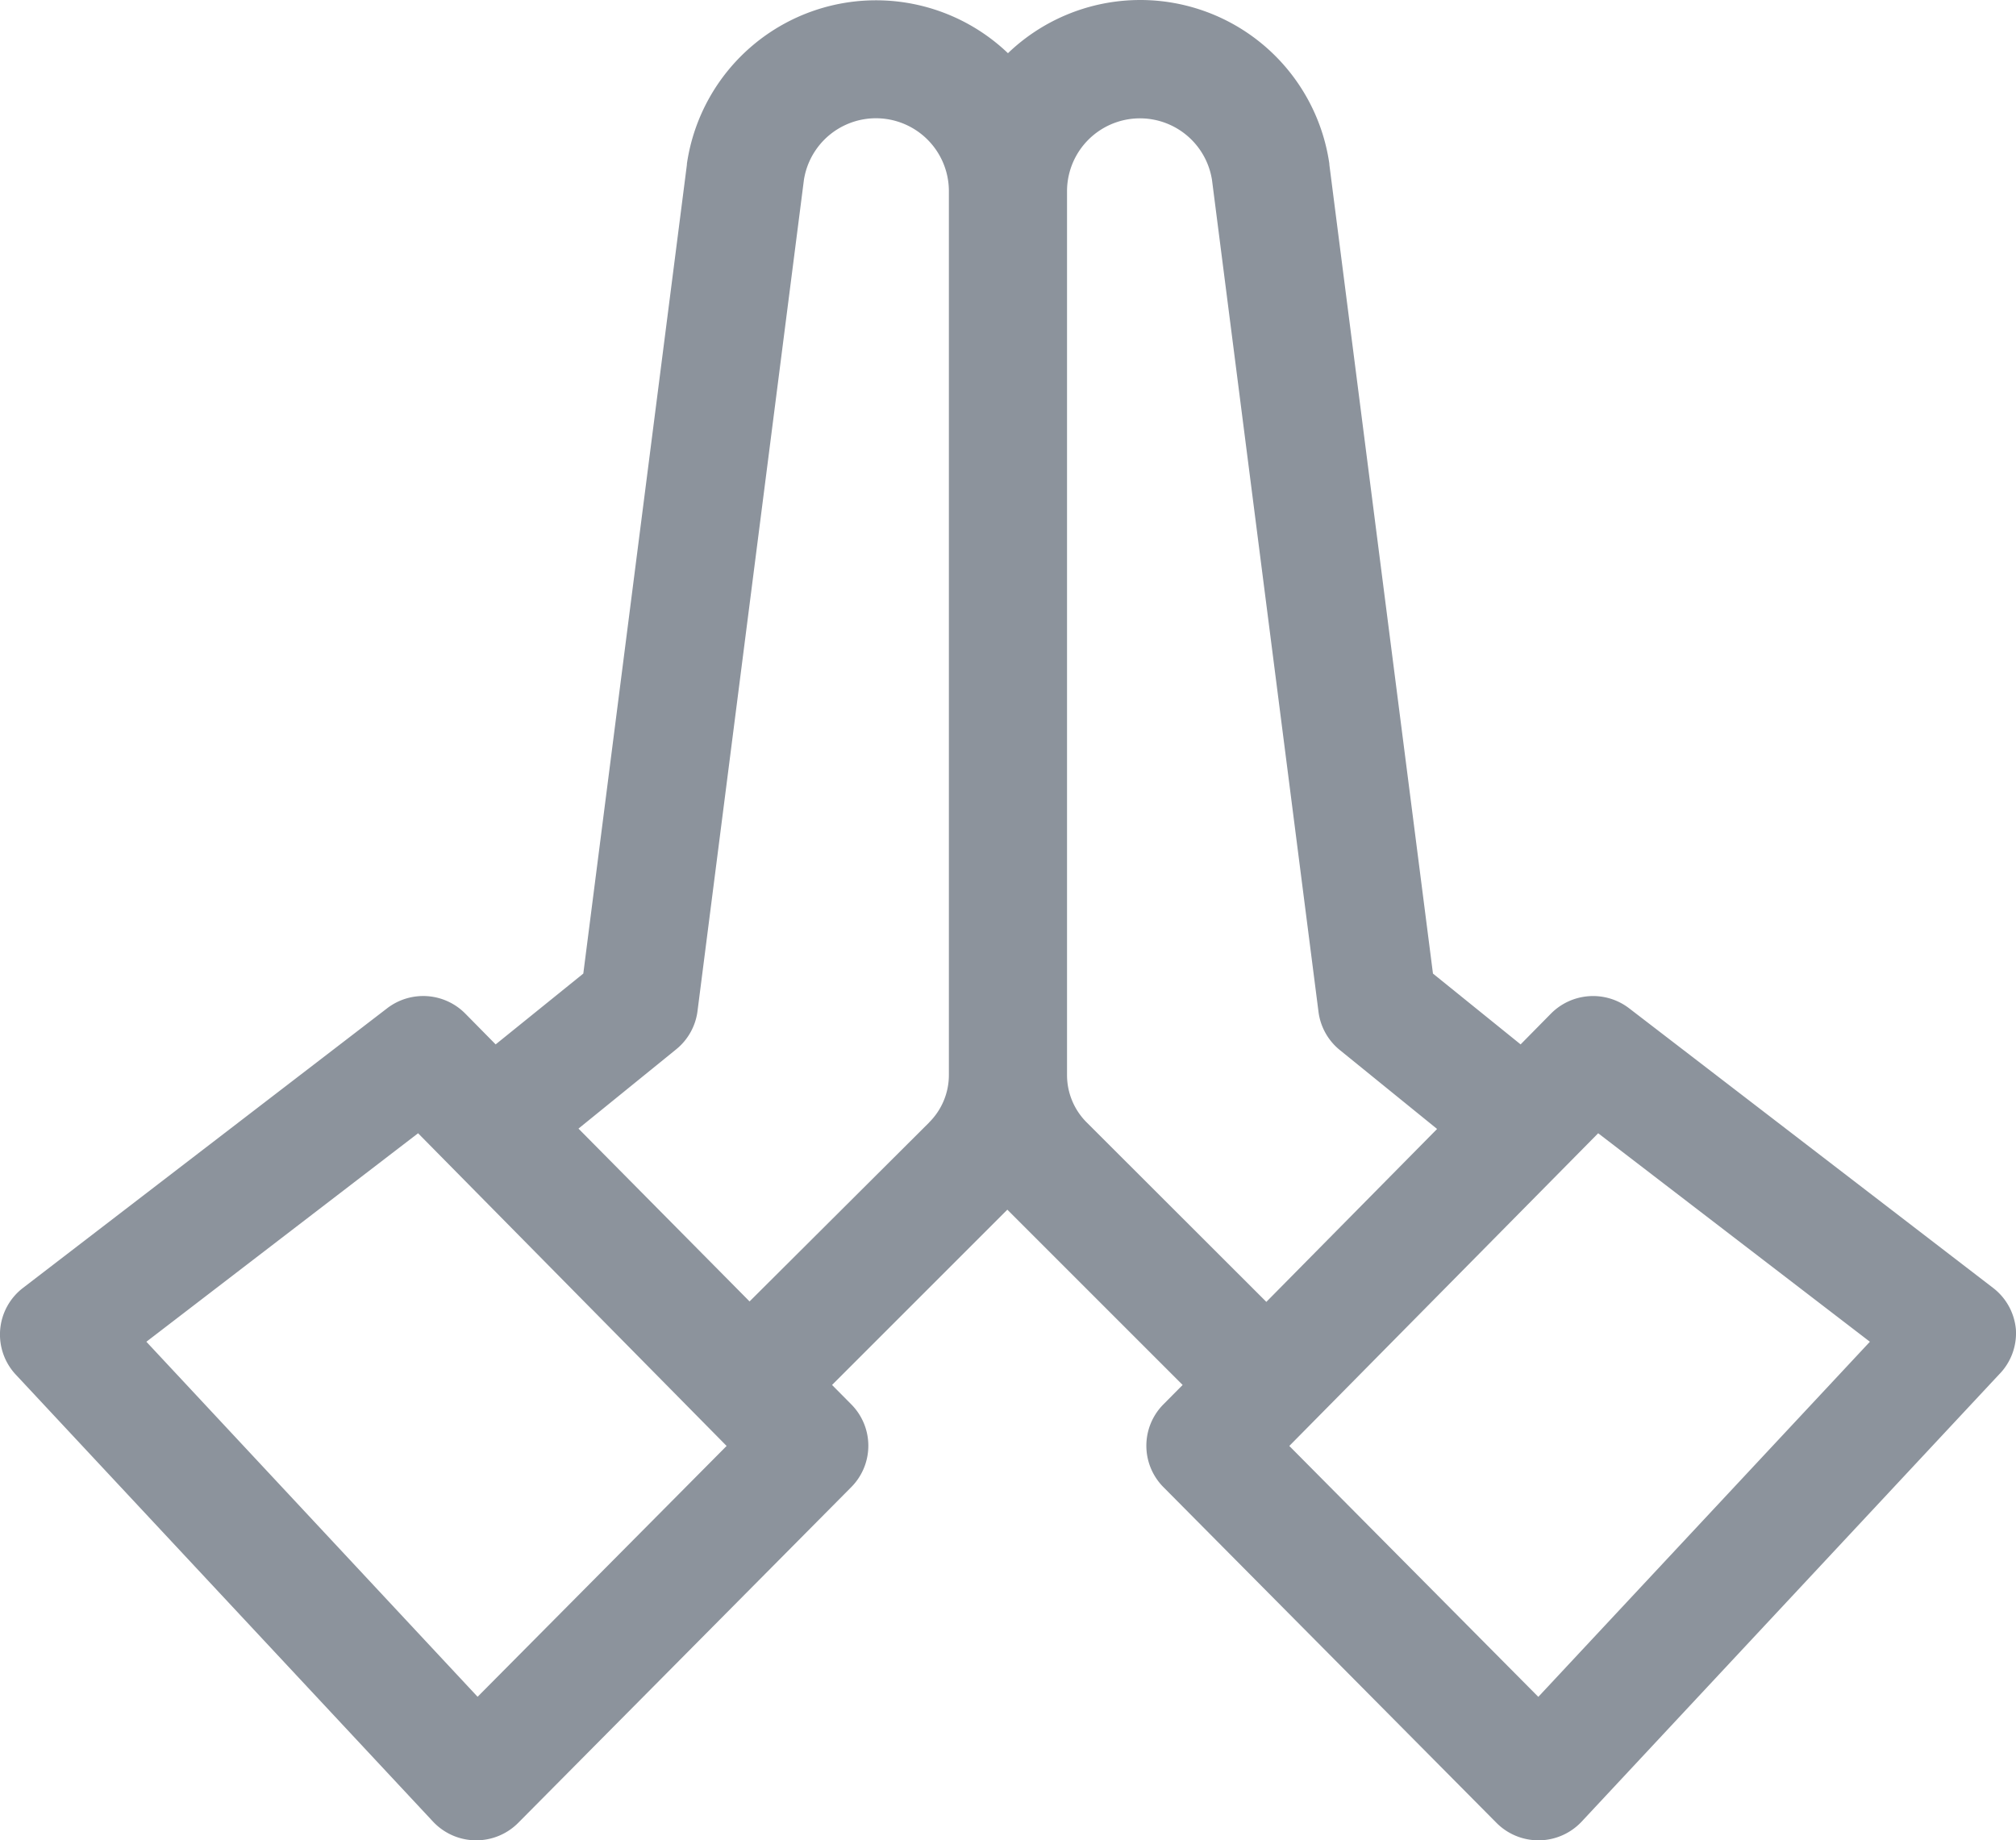 <svg xmlns="http://www.w3.org/2000/svg" width="23.001" height="20.999" viewBox="0 0 23.001 20.999">
  <g id="pray-icon" transform="translate(2 1.003)">
    <g id="pray" transform="translate(-2 -22.458)">
      <path id="Path_10712" data-name="Path 10712" d="M23,36.627a.671.671,0,0,0-.26-.476L18.587,32.96a.676.676,0,0,0-.892.061l-.346.351-1-.808-1.182-9.23v-.01A2.18,2.18,0,0,0,11.5,22.062a2.18,2.18,0,0,0-3.663,1.262v.01l-1.182,9.23-1,.808-.346-.351a.675.675,0,0,0-.892-.061L.262,36.151a.67.67,0,0,0-.082.989l4.76,5.1a.675.675,0,0,0,.483.214h.011a.675.675,0,0,0,.479-.2l3.8-3.831a.67.67,0,0,0,0-.943l-.22-.222,2-2,2,2-.22.222a.67.67,0,0,0,0,.943l3.8,3.831a.675.675,0,0,0,.479.2h.011a.675.675,0,0,0,.483-.214l4.76-5.1A.67.67,0,0,0,23,36.627ZM5.449,40.816,1.67,36.765l3.1-2.379,3.52,3.568ZM10.6,34.264,8.552,36.305,6.6,34.333l1.109-.9A.671.671,0,0,0,7.957,33l1.215-9.492a.832.832,0,0,1,1.654.121V33.72a.762.762,0,0,1-.226.543Zm1.8,0a.763.763,0,0,1-.226-.544V23.63a.832.832,0,0,1,1.654-.121L15.043,33a.671.671,0,0,0,.244.437l1.109.9-1.948,1.973Zm5.151,6.553L14.71,37.954l3.524-3.568,3.1,2.379Z" fill="#8c939c"/>
    </g>
  </g>
</svg>
